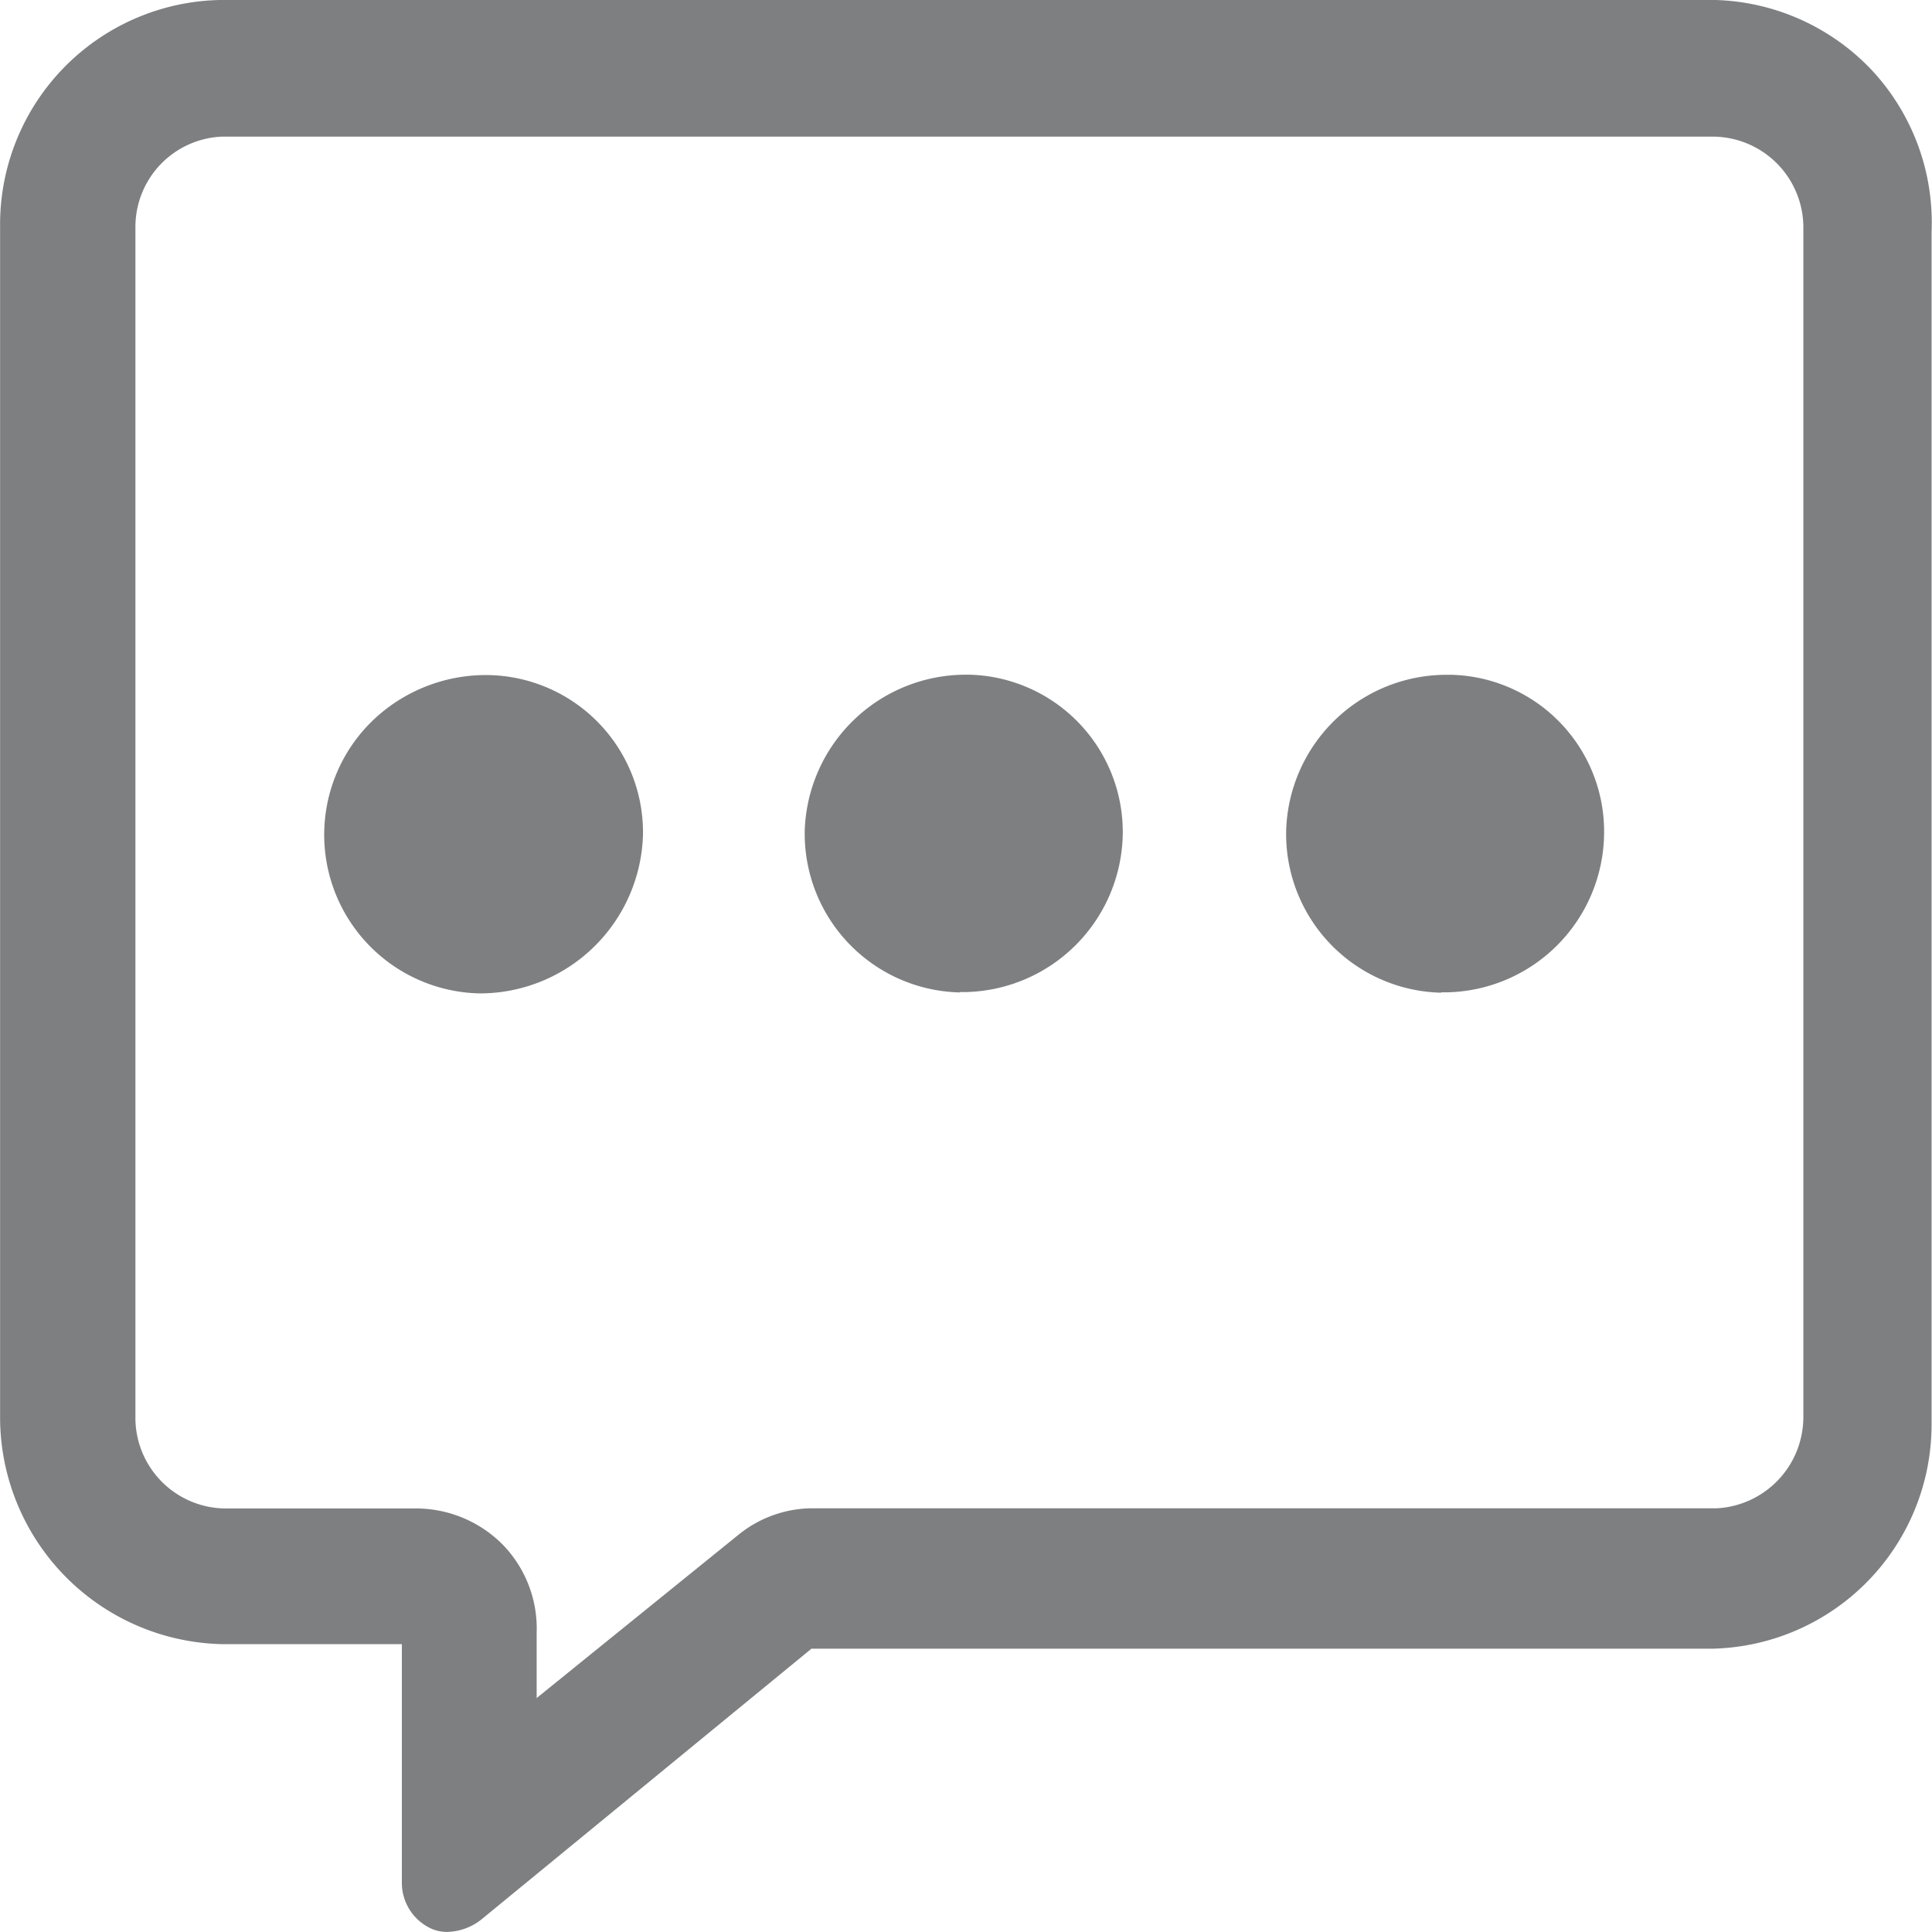 <svg id="Live_-_comments_inactive" data-name="Live - comments inactive" xmlns="http://www.w3.org/2000/svg" width="22" height="22" viewBox="0 0 22 22">
  <path id="Trazado_314" data-name="Trazado 314" d="M3907.6,3968.768h.054a1.829,1.829,0,0,0,1.8-1.8,1.792,1.792,0,0,0-1.74-1.814h-.039a1.835,1.835,0,0,0-1.842,1.763,1.808,1.808,0,0,0,1.762,1.855Z" transform="translate(-3896.669 -3957.471)" fill="#7d7f81"/>
  <path id="Trazado_315" data-name="Trazado 315" d="M3912.906,3968.771h.054a1.827,1.827,0,0,0,1.8-1.8,1.785,1.785,0,0,0-1.738-1.816h-.065a1.828,1.828,0,0,0-1.817,1.765,1.807,1.807,0,0,0,1.762,1.855Z" transform="translate(-3896.494 -3957.471)" fill="#7d7f81"/>
  <path id="Trazado_316" data-name="Trazado 316" d="M3904.165,3966.969h0a1.793,1.793,0,0,0-1.771-1.811h-.021a1.862,1.862,0,0,0-1.267.5,1.807,1.807,0,0,0,1.2,3.125h.008A1.859,1.859,0,0,0,3904.165,3966.969Z" transform="translate(-3896.843 -3957.471)" fill="#7d7f81"/>
  <path id="Trazado_317" data-name="Trazado 317" d="M3918.284,3958.524a2.551,2.551,0,0,0-1.787-.809h-17.036a2.556,2.556,0,0,0-2.5,2.573v13.57a2.585,2.585,0,0,0,2.521,2.579h2.054v2.724a.574.574,0,0,0,.321.509.437.437,0,0,0,.193.044.65.65,0,0,0,.387-.138l3.763-3.087h10.255a2.553,2.553,0,0,0,2.5-2.572v-13.558A2.545,2.545,0,0,0,3918.284,3958.524Zm-15.58,16.8a1.392,1.392,0,0,0-1-.432h-2.19a1.033,1.033,0,0,1-1.012-1.018V3960.3a1.029,1.029,0,0,1,.981-1.029h17a1.035,1.035,0,0,1,1.012,1.016v13.571a1.041,1.041,0,0,1-.981,1.032h-10.313a1.345,1.345,0,0,0-.83.3l-2.3,1.861v-.742A1.371,1.371,0,0,0,3902.7,3975.32Z" transform="translate(-3896.96 -3957.715)" fill="#7d7f81"/>
</svg>
